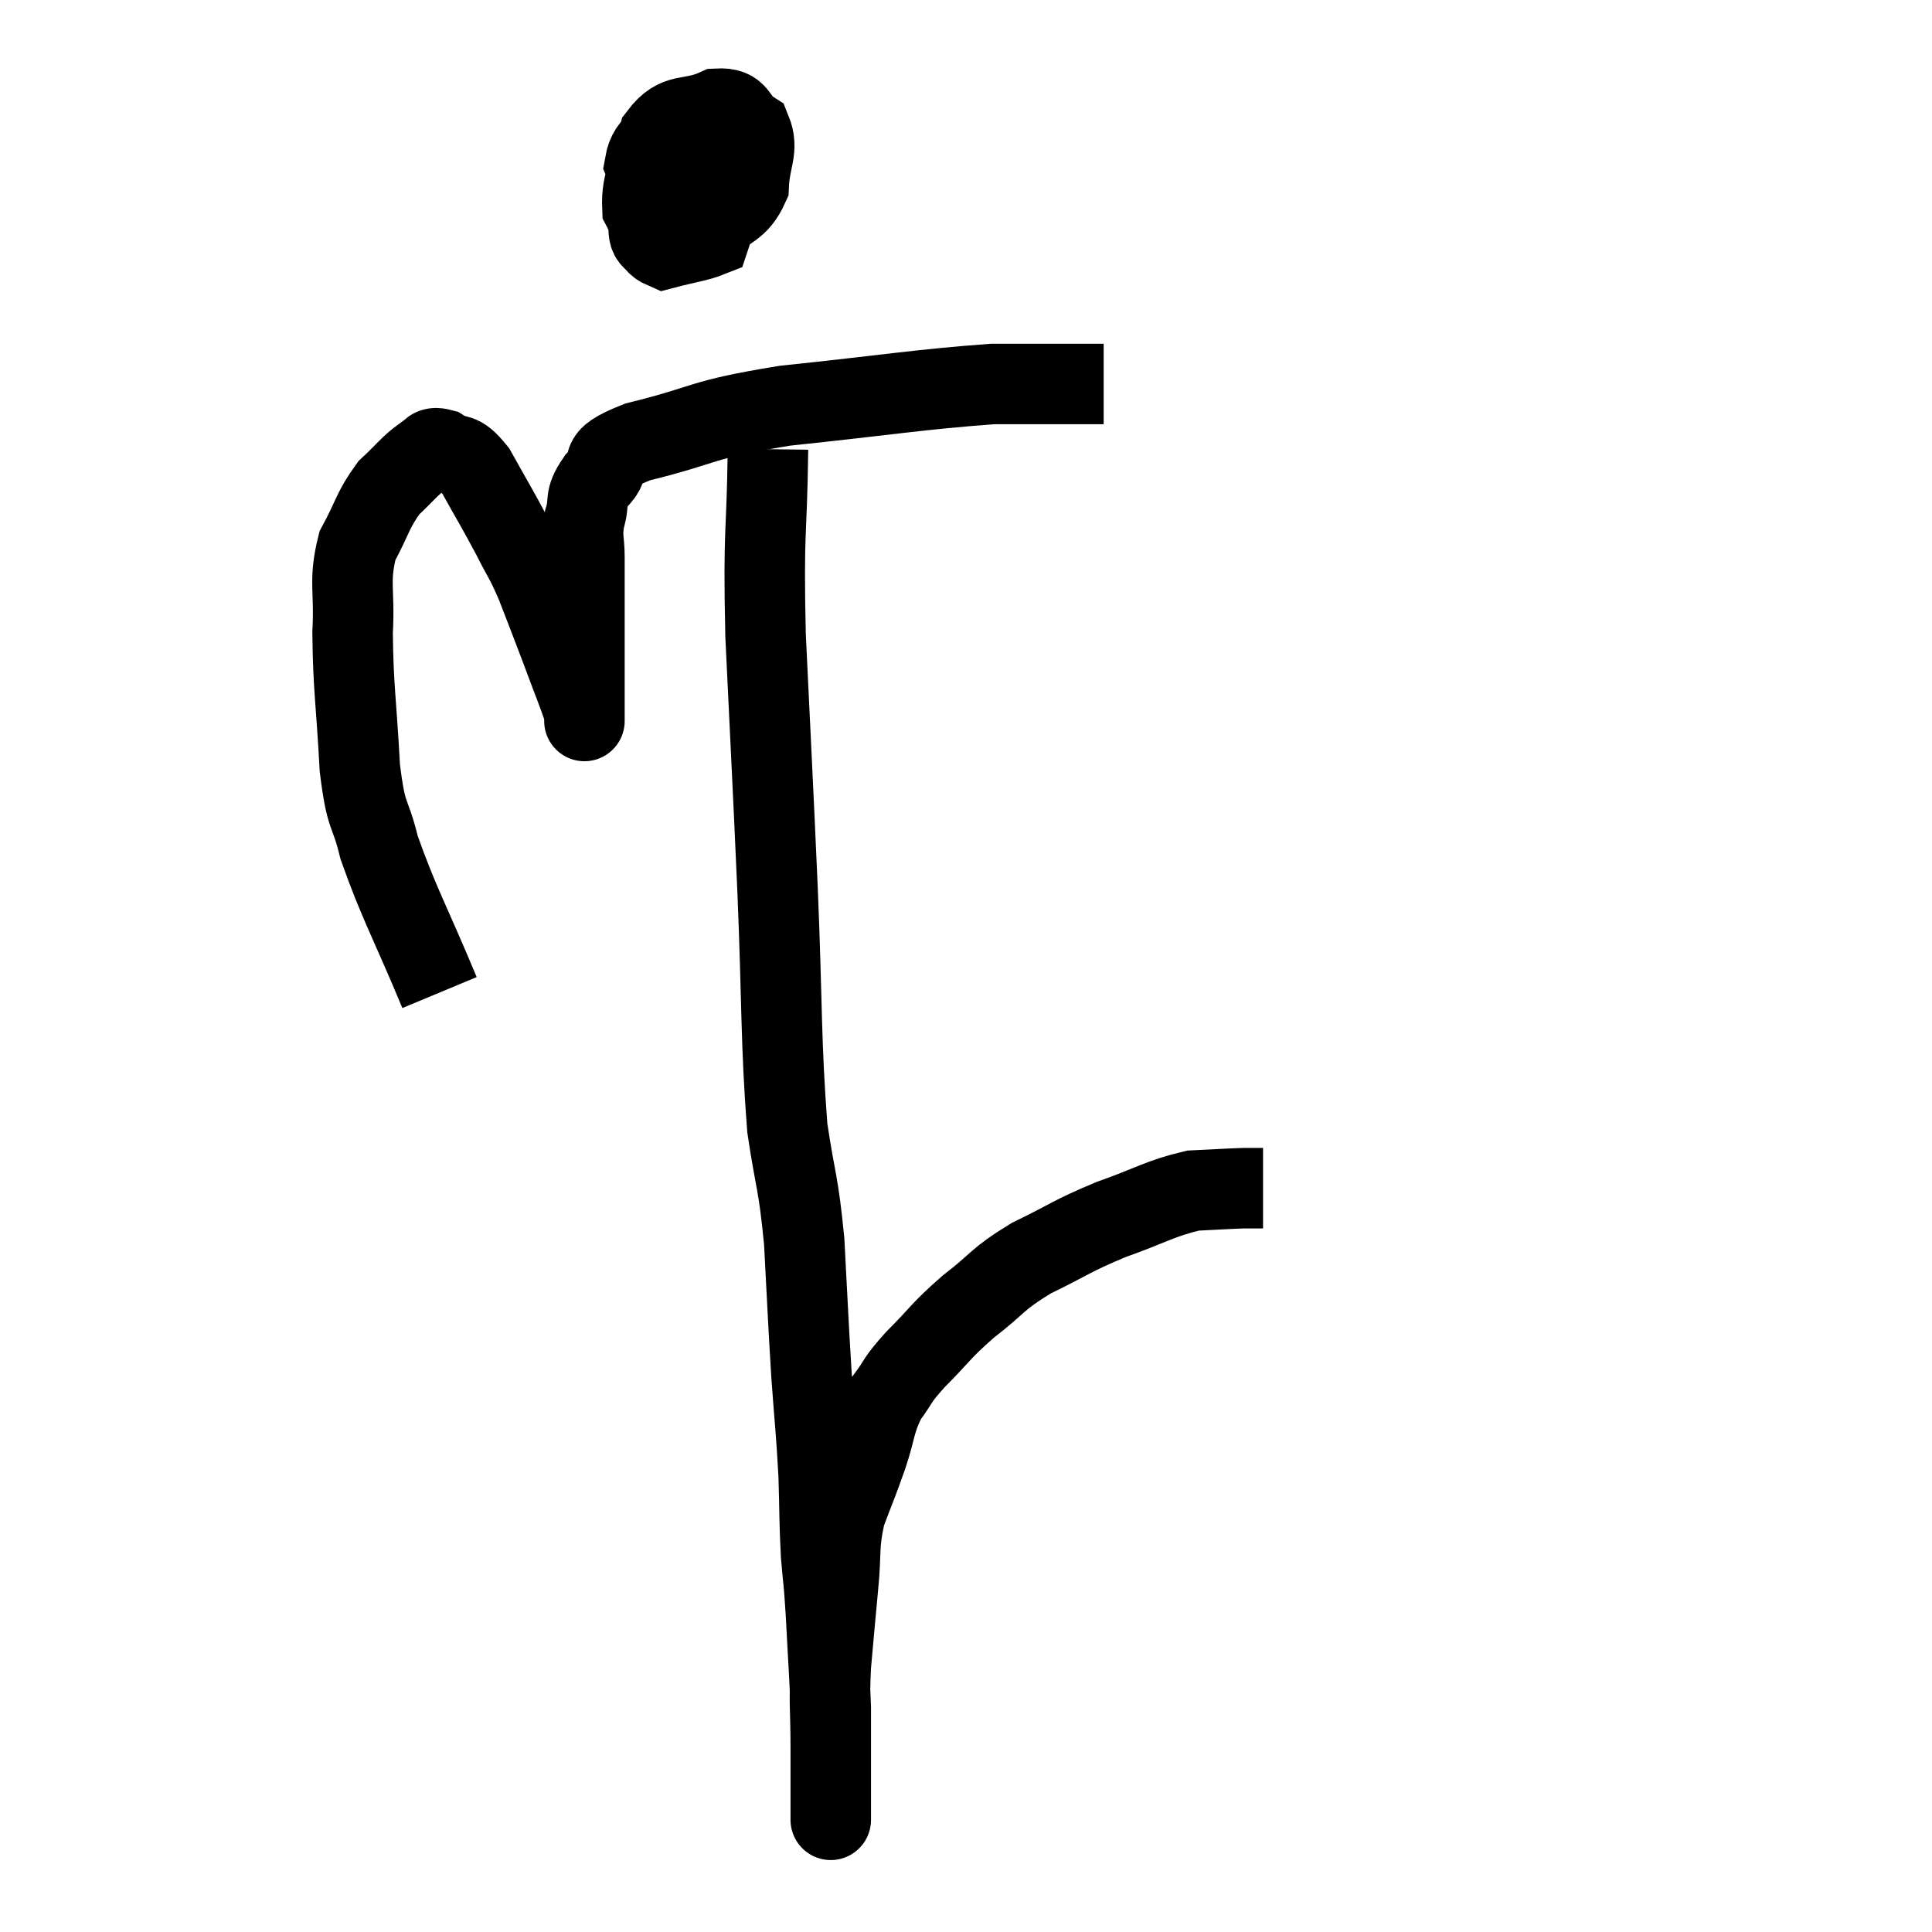 <svg width="48" height="48" viewBox="0 0 48 48" xmlns="http://www.w3.org/2000/svg"><path d="M 10.92 24.66 C 10.17 22.86, 9.915 22.455, 9.42 21.06 C 9.18 20.07, 9.105 20.415, 8.94 19.08 C 8.85 17.4, 8.775 17.1, 8.76 15.72 C 8.82 14.64, 8.655 14.46, 8.88 13.56 C 9.27 12.84, 9.255 12.675, 9.66 12.12 C 10.08 11.73, 10.17 11.58, 10.5 11.34 C 10.74 11.25, 10.65 11.07, 10.98 11.16 C 11.4 11.43, 11.385 11.16, 11.82 11.7 C 12.27 12.51, 12.345 12.615, 12.72 13.32 C 13.02 13.92, 13.02 13.83, 13.32 14.52 C 13.62 15.3, 13.62 15.285, 13.92 16.08 C 14.22 16.89, 14.37 17.25, 14.52 17.7 C 14.52 17.79, 14.52 17.835, 14.52 17.88 C 14.52 17.88, 14.52 17.955, 14.52 17.88 C 14.52 17.73, 14.52 18.12, 14.52 17.58 C 14.52 16.65, 14.52 16.65, 14.52 15.72 C 14.52 14.79, 14.52 14.565, 14.52 13.86 C 14.52 13.38, 14.445 13.38, 14.52 12.9 C 14.67 12.42, 14.49 12.42, 14.82 11.94 C 15.33 11.46, 14.67 11.445, 15.84 10.98 C 17.67 10.53, 17.295 10.44, 19.5 10.08 C 22.08 9.81, 22.83 9.675, 24.66 9.54 C 25.74 9.54, 26.13 9.54, 26.82 9.54 C 27.12 9.54, 27.27 9.54, 27.42 9.54 C 27.42 9.54, 27.42 9.54, 27.42 9.54 L 27.42 9.54" fill="none" stroke="black" stroke-width="2"></path><path d="M 16.62 4.08 C 16.35 4.56, 16.155 4.56, 16.08 5.04 C 16.2 5.52, 15.975 5.91, 16.32 6 C 16.89 5.7, 17.04 5.97, 17.46 5.4 C 17.73 4.56, 17.91 4.26, 18 3.72 C 17.91 3.48, 18.075 3.42, 17.82 3.24 C 17.4 3.12, 17.43 2.79, 16.98 3 C 16.5 3.54, 16.125 3.48, 16.02 4.08 C 16.29 4.74, 16.17 5.01, 16.56 5.4 C 17.07 5.52, 17.07 5.835, 17.58 5.64 C 18.09 5.13, 18.33 5.22, 18.6 4.62 C 18.63 3.93, 18.855 3.72, 18.66 3.24 C 18.24 2.97, 18.39 2.67, 17.82 2.7 C 17.1 3.03, 16.845 2.745, 16.38 3.36 C 16.17 4.26, 15.93 4.455, 15.96 5.16 C 16.23 5.67, 16.08 6, 16.5 6.18 C 17.07 6.03, 17.34 6, 17.64 5.88 L 17.7 5.7" fill="none" stroke="black" stroke-width="2"></path><path d="M 19.08 11.16 C 19.05 13.47, 18.96 13.035, 19.02 15.78 C 19.17 18.96, 19.185 19.08, 19.32 22.14 C 19.44 25.08, 19.395 25.845, 19.56 28.02 C 19.77 29.43, 19.83 29.31, 19.98 30.84 C 20.07 32.49, 20.07 32.685, 20.16 34.14 C 20.25 35.4, 20.28 35.535, 20.34 36.66 C 20.37 37.65, 20.355 37.785, 20.4 38.64 C 20.46 39.36, 20.46 39.135, 20.52 40.08 C 20.58 41.25, 20.61 41.61, 20.64 42.42 C 20.64 42.87, 20.64 42.855, 20.64 43.32 C 20.64 43.8, 20.64 43.845, 20.64 44.28 C 20.64 44.67, 20.64 44.835, 20.64 45.06 C 20.64 45.12, 20.64 45.15, 20.64 45.18 C 20.64 45.18, 20.64 45.255, 20.64 45.18 C 20.64 45.03, 20.64 45.315, 20.64 44.88 C 20.64 44.16, 20.64 44.31, 20.64 43.44 C 20.64 42.42, 20.595 42.405, 20.64 41.4 C 20.73 40.41, 20.73 40.365, 20.82 39.42 C 20.91 38.52, 20.82 38.43, 21 37.62 C 21.27 36.9, 21.285 36.9, 21.54 36.18 C 21.78 35.46, 21.72 35.34, 22.02 34.74 C 22.38 34.26, 22.23 34.35, 22.74 33.78 C 23.4 33.12, 23.34 33.09, 24.06 32.46 C 24.84 31.86, 24.735 31.8, 25.62 31.26 C 26.61 30.78, 26.595 30.72, 27.6 30.3 C 28.62 29.94, 28.815 29.775, 29.64 29.58 C 30.27 29.55, 30.465 29.535, 30.9 29.52 C 31.14 29.52, 31.26 29.52, 31.38 29.52 L 31.38 29.52" fill="none" stroke="black" stroke-width="2"></path></svg>